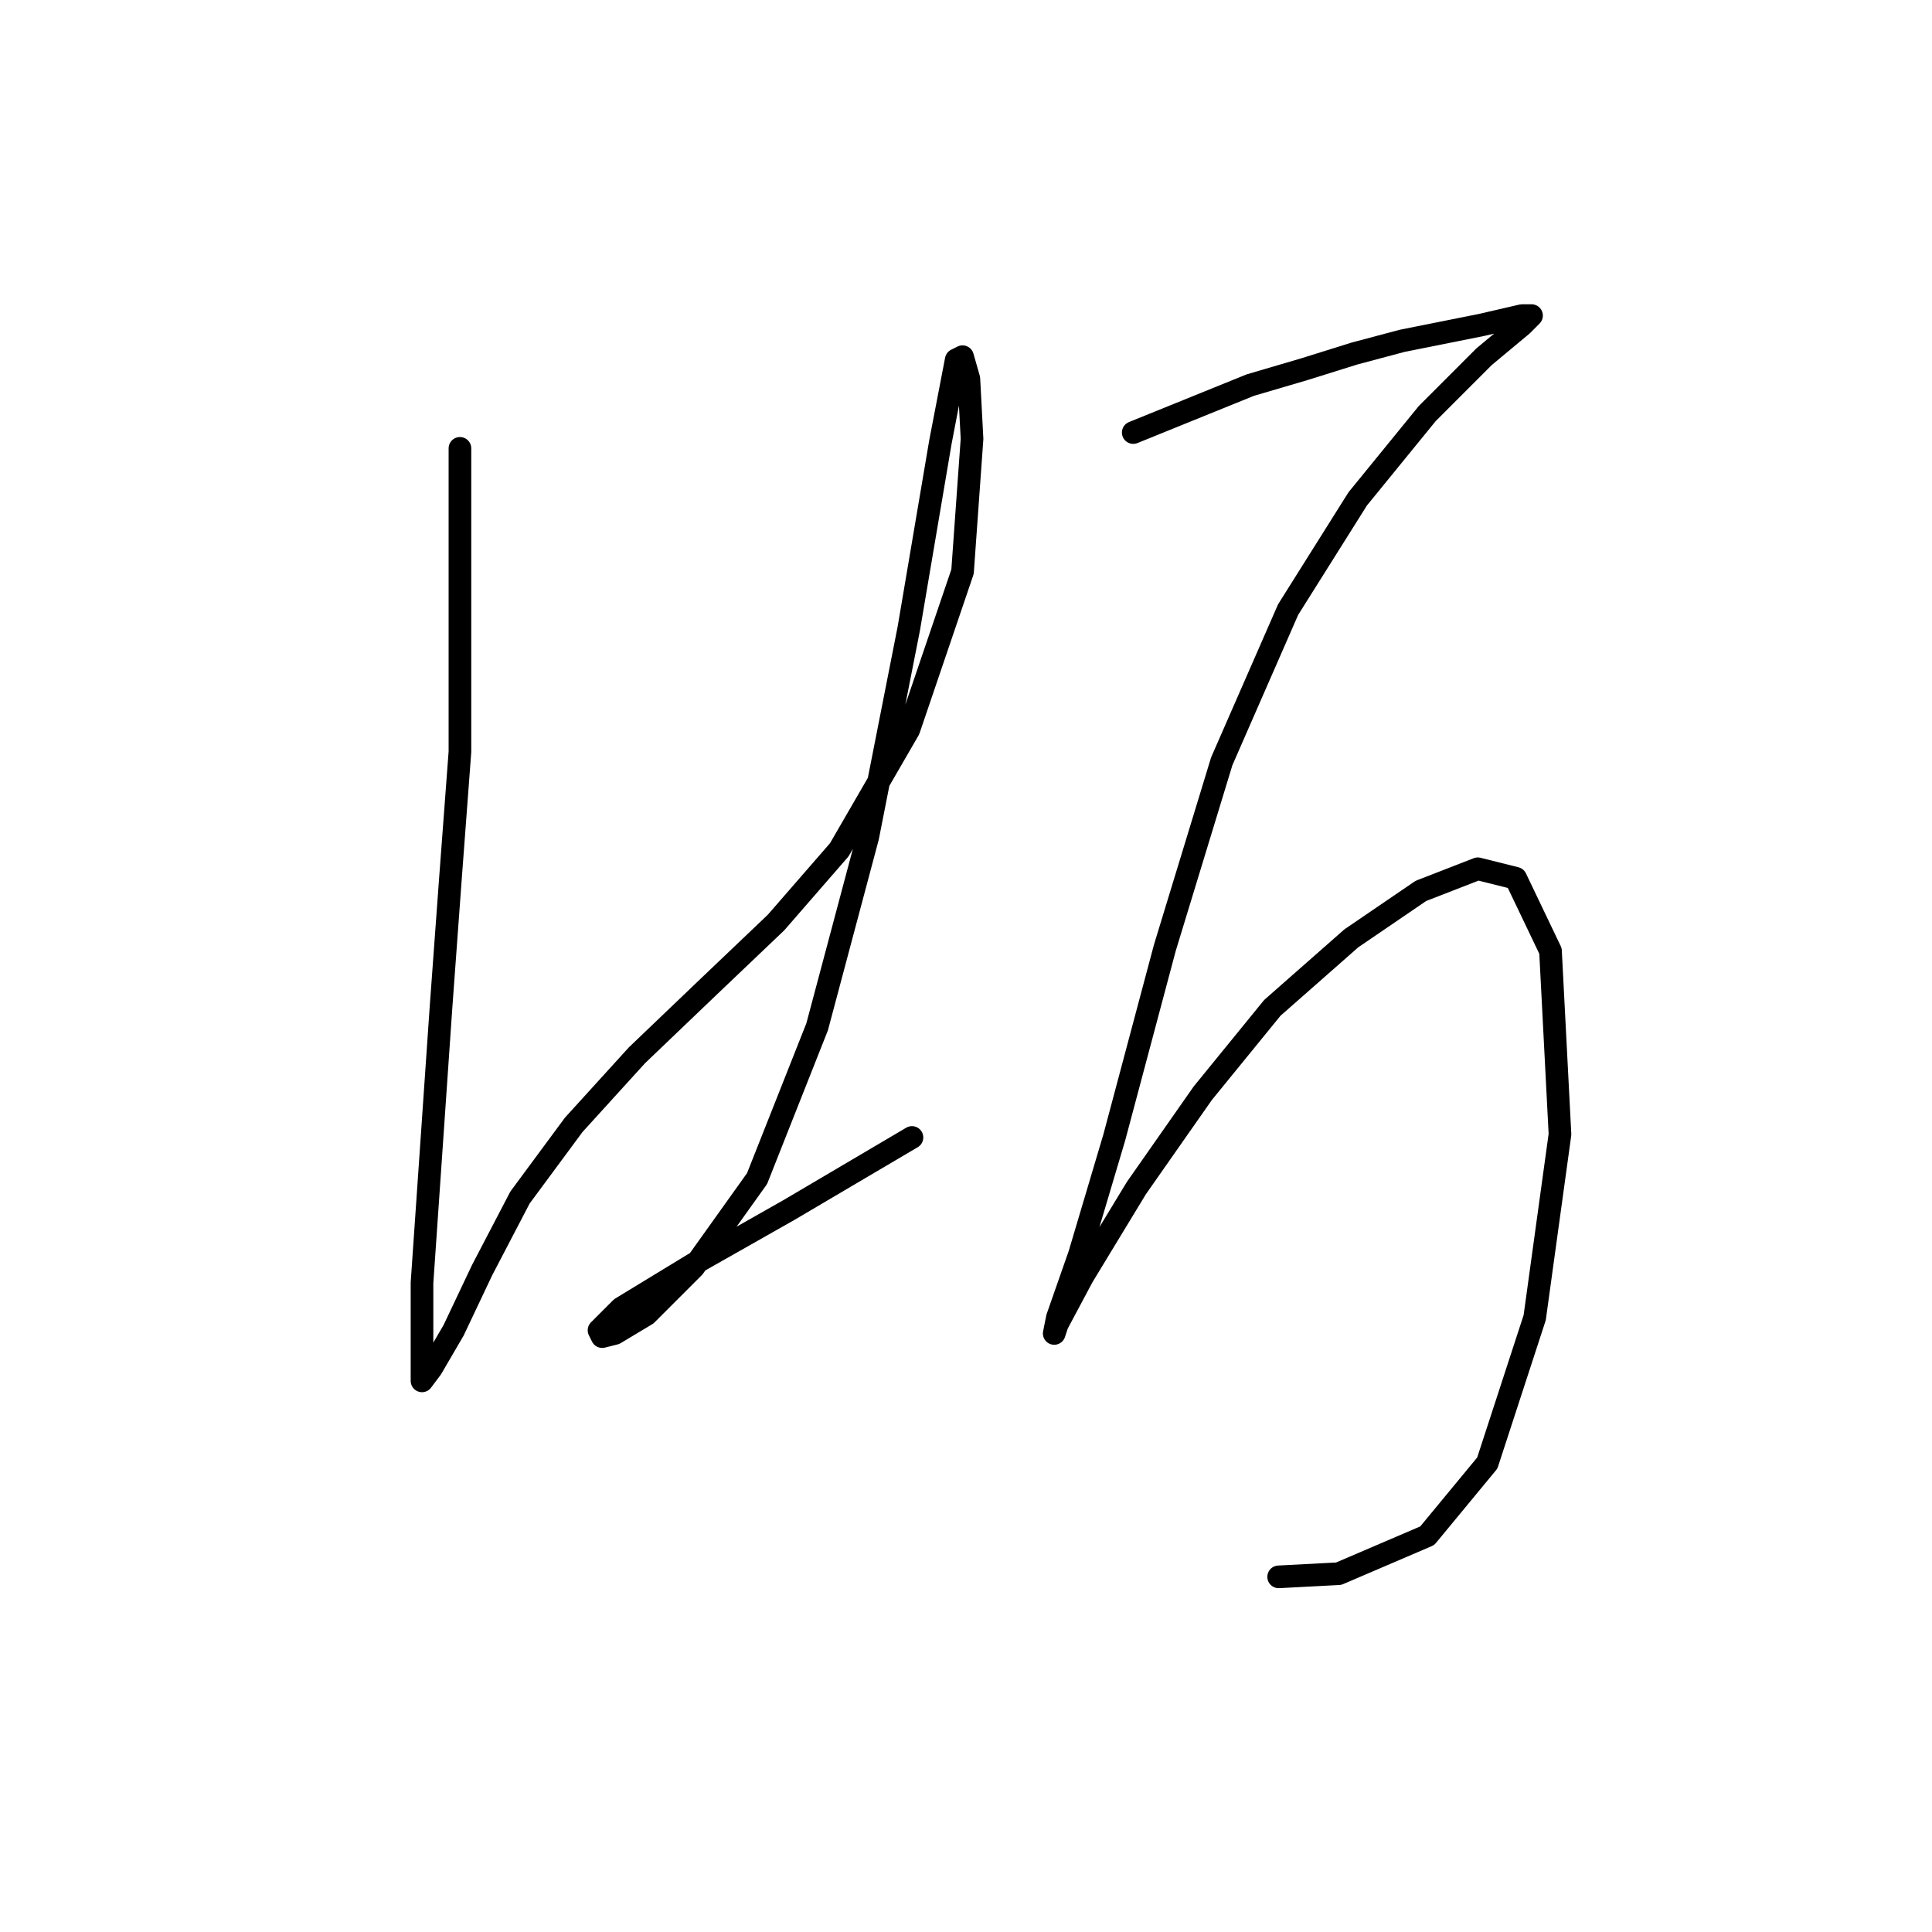 <?xml version="1.0" standalone="no"?>
    <svg width="256" height="256" xmlns="http://www.w3.org/2000/svg" version="1.1">
    <polyline stroke="black" stroke-width="3" stroke-linecap="round" fill="transparent" stroke-linejoin="round" points="60.944 59.409 60.944 99.619 59.687 116.374 58.431 133.547 55.918 169.987 55.918 176.27 55.918 182.553 55.918 182.972 57.174 181.296 60.106 176.27 63.876 168.312 68.902 158.678 76.023 149.044 84.4 139.829 94.034 130.615 102.83 122.238 111.207 112.604 120.421 96.687 127.542 75.744 128.799 58.152 128.38 50.194 127.542 47.262 126.704 47.681 124.61 58.571 120.421 83.284 114.976 110.928 108.275 136.06 100.316 156.165 91.939 167.893 85.656 174.176 81.468 176.689 79.792 177.108 79.374 176.27 82.306 173.338 91.939 167.474 104.505 160.353 120.84 150.72 120.84 150.72 " />
        <polyline stroke="black" stroke-width="3" stroke-linecap="round" fill="transparent" stroke-linejoin="round" points="150.16 57.315 165.658 51.032 172.779 48.938 179.48 46.843 185.763 45.168 196.234 43.074 201.68 41.817 202.936 41.817 201.68 43.074 196.653 47.262 189.114 54.802 179.899 66.111 170.684 80.771 161.888 100.876 154.349 125.588 147.647 150.72 143.04 166.217 140.108 174.595 139.689 176.689 140.108 175.432 143.459 169.149 150.579 157.421 159.375 144.856 168.59 133.547 179.061 124.332 188.276 118.049 195.816 115.117 200.842 116.374 205.449 126.007 206.706 150.301 203.355 174.595 197.072 193.862 189.114 203.496 177.386 208.522 169.428 208.941 169.428 208.941 " />
        </svg>